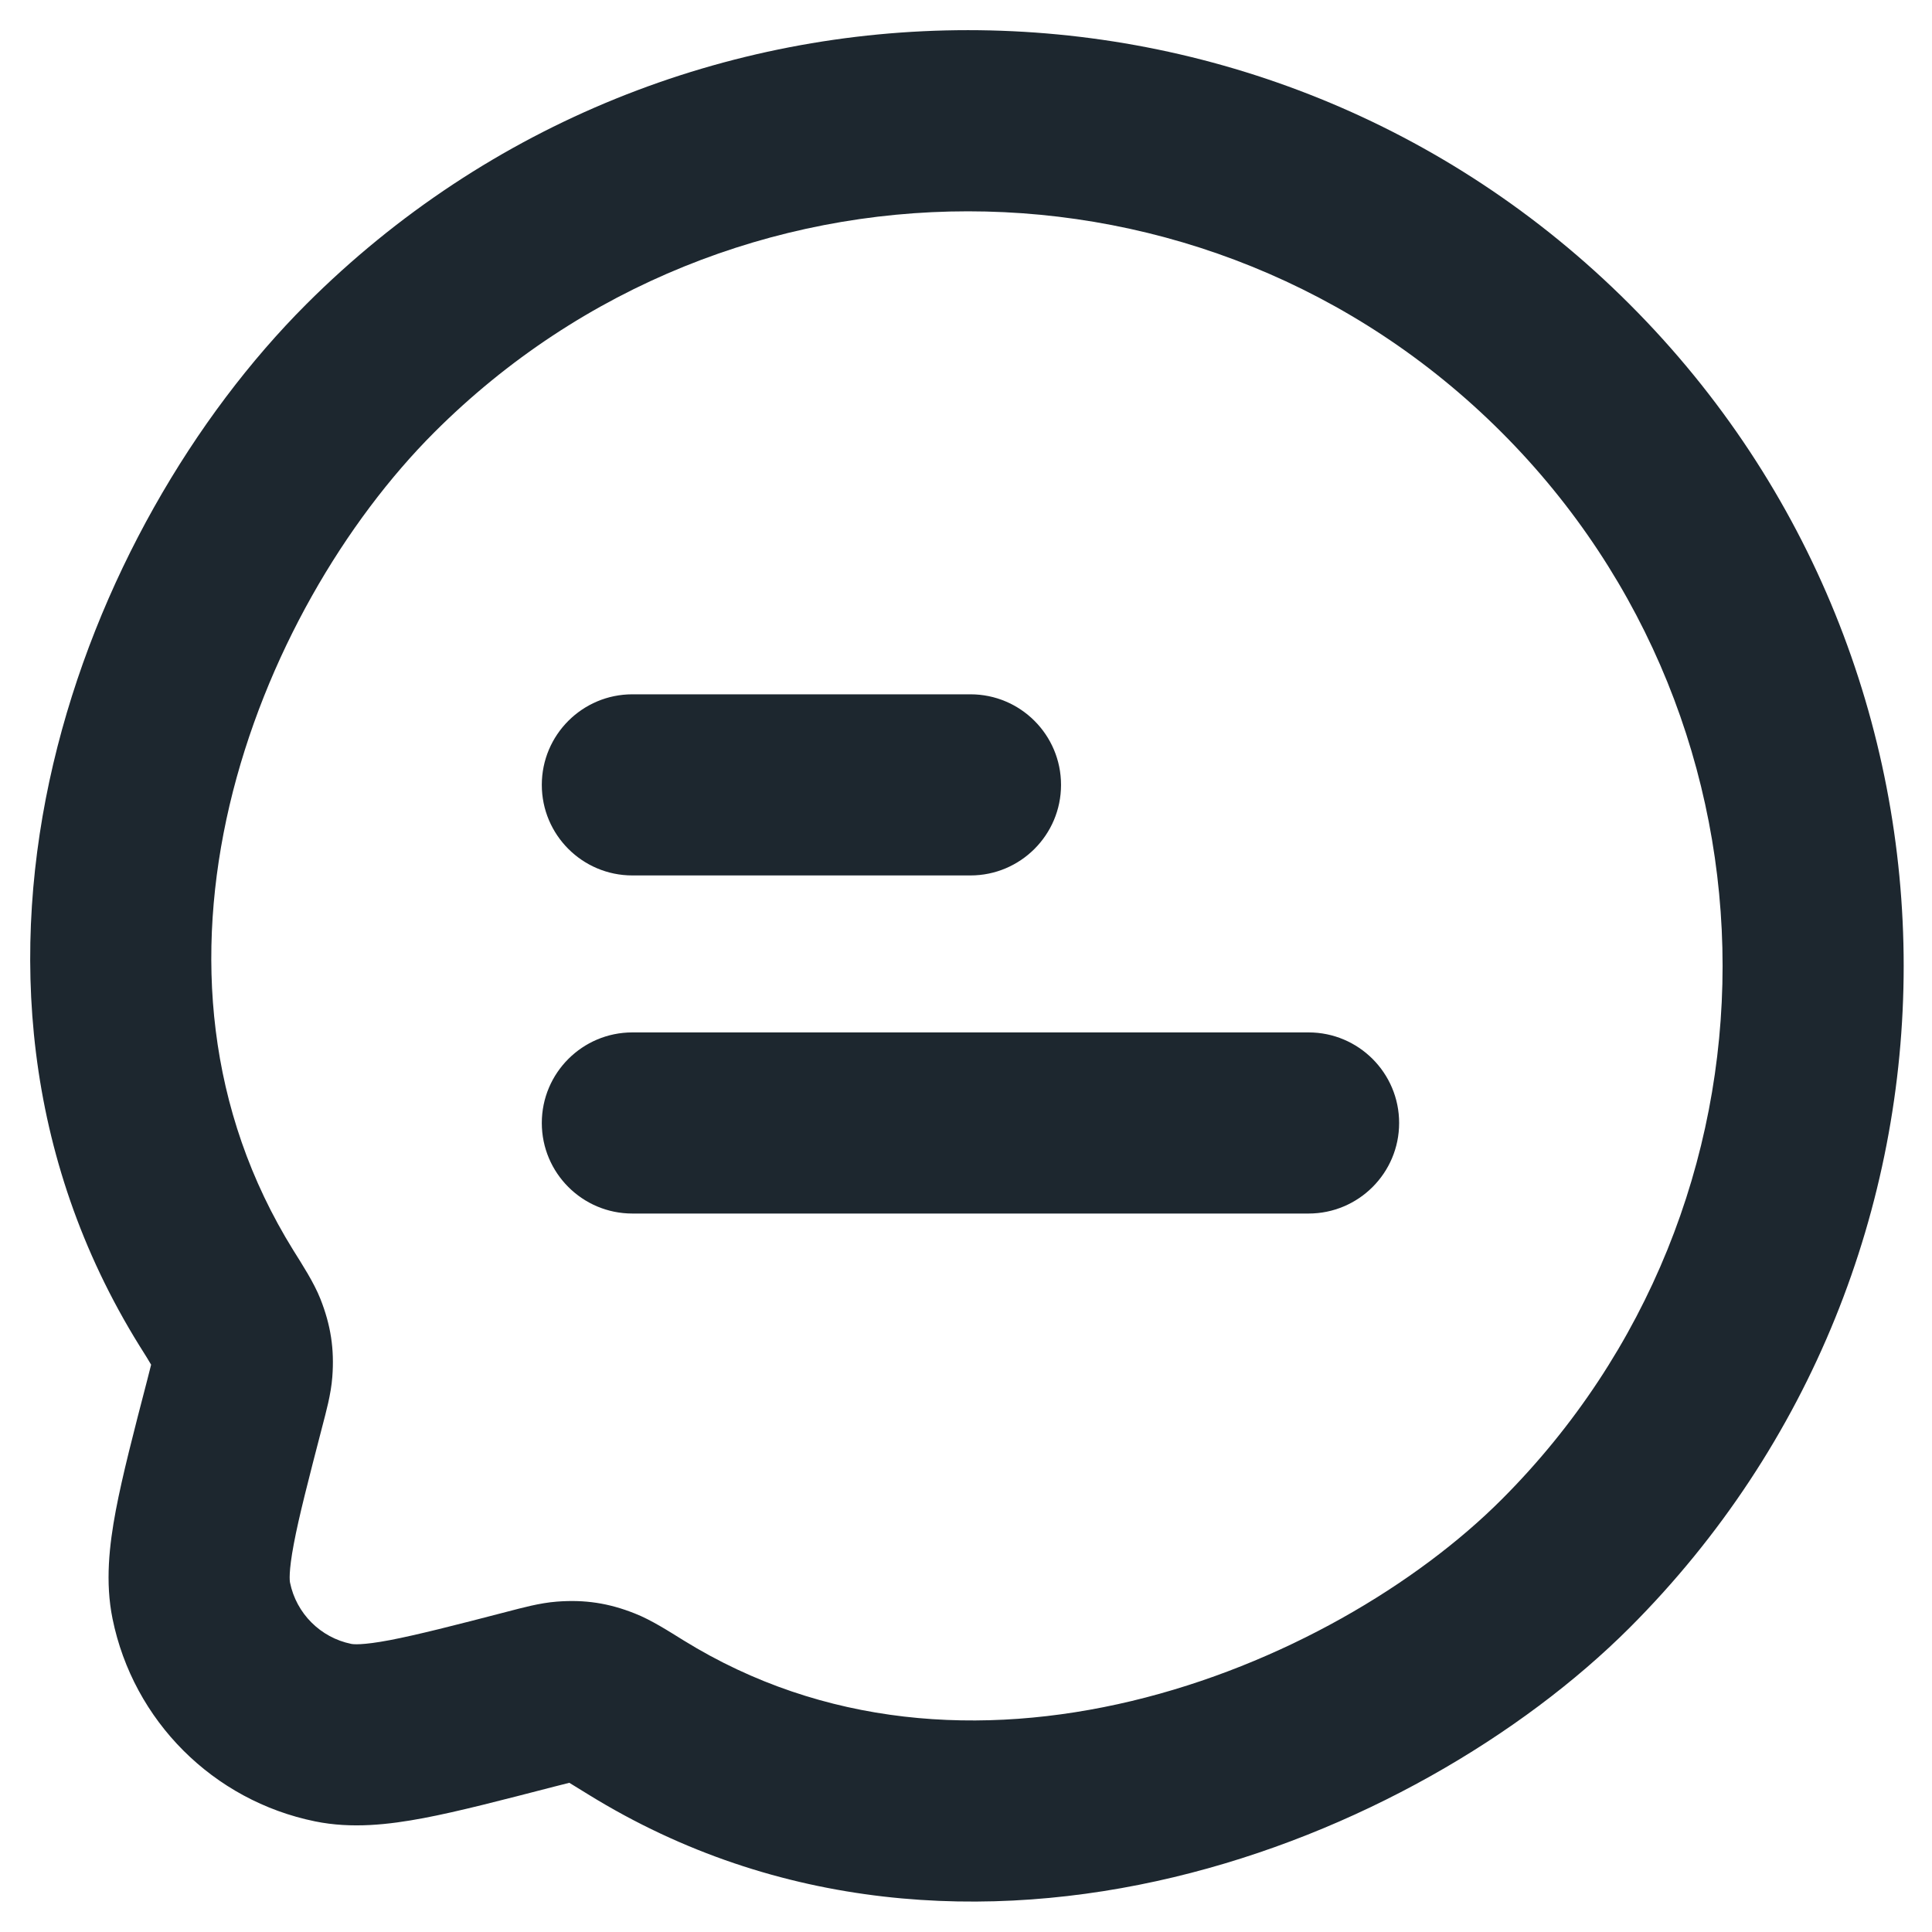 <svg width="16" height="16" viewBox="0 0 16 16" fill="none" xmlns="http://www.w3.org/2000/svg">
<path d="M5.267 14.223L4.872 14.861L5.267 14.223ZM4.981 14.059L5.257 13.362L4.981 14.059ZM4.397 14.071L4.586 14.797L4.397 14.071ZM4.669 14.012L4.727 14.76L4.669 14.012ZM1.945 11.618L1.219 11.43L1.945 11.618ZM2.004 11.346L2.752 11.404L2.004 11.346ZM1.792 10.749L1.155 11.145H1.155L1.792 10.749ZM1.956 11.034L1.26 11.311L1.956 11.034ZM1.667 13.256L2.402 13.107L1.667 13.256ZM2.76 14.349L2.909 13.614L2.76 14.349ZM5.237 8.55C4.823 8.55 4.487 8.886 4.487 9.3C4.487 9.714 4.823 10.05 5.237 10.05V8.55ZM10.837 10.05C11.251 10.05 11.587 9.714 11.587 9.3C11.587 8.886 11.251 8.55 10.837 8.55V10.05ZM5.237 5.75C4.823 5.75 4.487 6.086 4.487 6.5C4.487 6.914 4.823 7.25 5.237 7.25V5.75ZM8.037 7.25C8.451 7.25 8.787 6.914 8.787 6.5C8.787 6.086 8.451 5.75 8.037 5.75V7.25ZM3.597 3.58C6.038 1.14 9.995 1.14 12.435 3.58L13.496 2.52C10.47 -0.507 5.563 -0.507 2.536 2.52L3.597 3.58ZM12.435 3.58C14.876 6.021 14.876 9.978 12.435 12.419L13.496 13.48C16.522 10.453 16.522 5.546 13.496 2.52L12.435 3.58ZM2.429 10.354C1.707 9.191 1.614 7.894 1.901 6.669C2.192 5.433 2.863 4.314 3.597 3.58L2.536 2.52C1.612 3.444 0.798 4.809 0.441 6.326C0.082 7.853 0.181 9.577 1.155 11.145L2.429 10.354ZM12.435 12.419C11.738 13.116 10.621 13.788 9.372 14.087C8.133 14.383 6.821 14.302 5.661 13.585L4.872 14.861C6.449 15.835 8.191 15.912 9.721 15.546C11.239 15.183 12.603 14.372 13.496 13.48L12.435 12.419ZM5.661 13.585C5.543 13.512 5.393 13.415 5.257 13.362L4.705 14.756C4.68 14.746 4.674 14.741 4.711 14.762C4.746 14.783 4.793 14.812 4.872 14.861L5.661 13.585ZM4.586 14.797C4.66 14.778 4.699 14.768 4.728 14.761C4.754 14.755 4.747 14.758 4.727 14.76L4.611 13.264C4.467 13.275 4.318 13.317 4.209 13.345L4.586 14.797ZM5.257 13.362C5.041 13.276 4.843 13.246 4.611 13.264L4.727 14.76C4.736 14.759 4.739 14.759 4.735 14.759C4.732 14.759 4.725 14.758 4.716 14.757C4.707 14.756 4.7 14.754 4.697 14.753C4.694 14.752 4.696 14.753 4.705 14.756L5.257 13.362ZM2.671 11.806C2.699 11.697 2.741 11.549 2.752 11.404L1.256 11.289C1.258 11.269 1.261 11.262 1.255 11.288C1.248 11.316 1.238 11.356 1.219 11.43L2.671 11.806ZM1.155 11.145C1.205 11.224 1.234 11.271 1.254 11.306C1.275 11.342 1.269 11.336 1.26 11.311L2.653 10.756C2.599 10.62 2.502 10.471 2.429 10.354L1.155 11.145ZM2.752 11.404C2.77 11.172 2.739 10.973 2.653 10.756L1.26 11.311C1.263 11.32 1.263 11.322 1.263 11.319C1.262 11.316 1.26 11.309 1.259 11.3C1.257 11.291 1.257 11.284 1.257 11.281C1.257 11.278 1.257 11.28 1.256 11.289L2.752 11.404ZM1.219 11.43C1.107 11.86 1.014 12.219 0.959 12.509C0.905 12.796 0.87 13.102 0.932 13.406L2.402 13.107C2.399 13.093 2.389 13.02 2.433 12.787C2.476 12.558 2.554 12.257 2.671 11.806L1.219 11.43ZM4.209 13.345C3.759 13.462 3.457 13.539 3.228 13.583C2.996 13.627 2.923 13.617 2.909 13.614L2.61 15.084C2.914 15.146 3.219 15.111 3.506 15.057C3.797 15.002 4.156 14.908 4.586 14.797L4.209 13.345ZM0.932 13.406C1.104 14.251 1.765 14.912 2.61 15.084L2.909 13.614C2.654 13.562 2.454 13.362 2.402 13.107L0.932 13.406ZM5.237 10.05H10.837V8.55H5.237V10.05ZM5.237 7.25H8.037V5.75H5.237V7.25Z" fill="#1D272F"/>
</svg>
